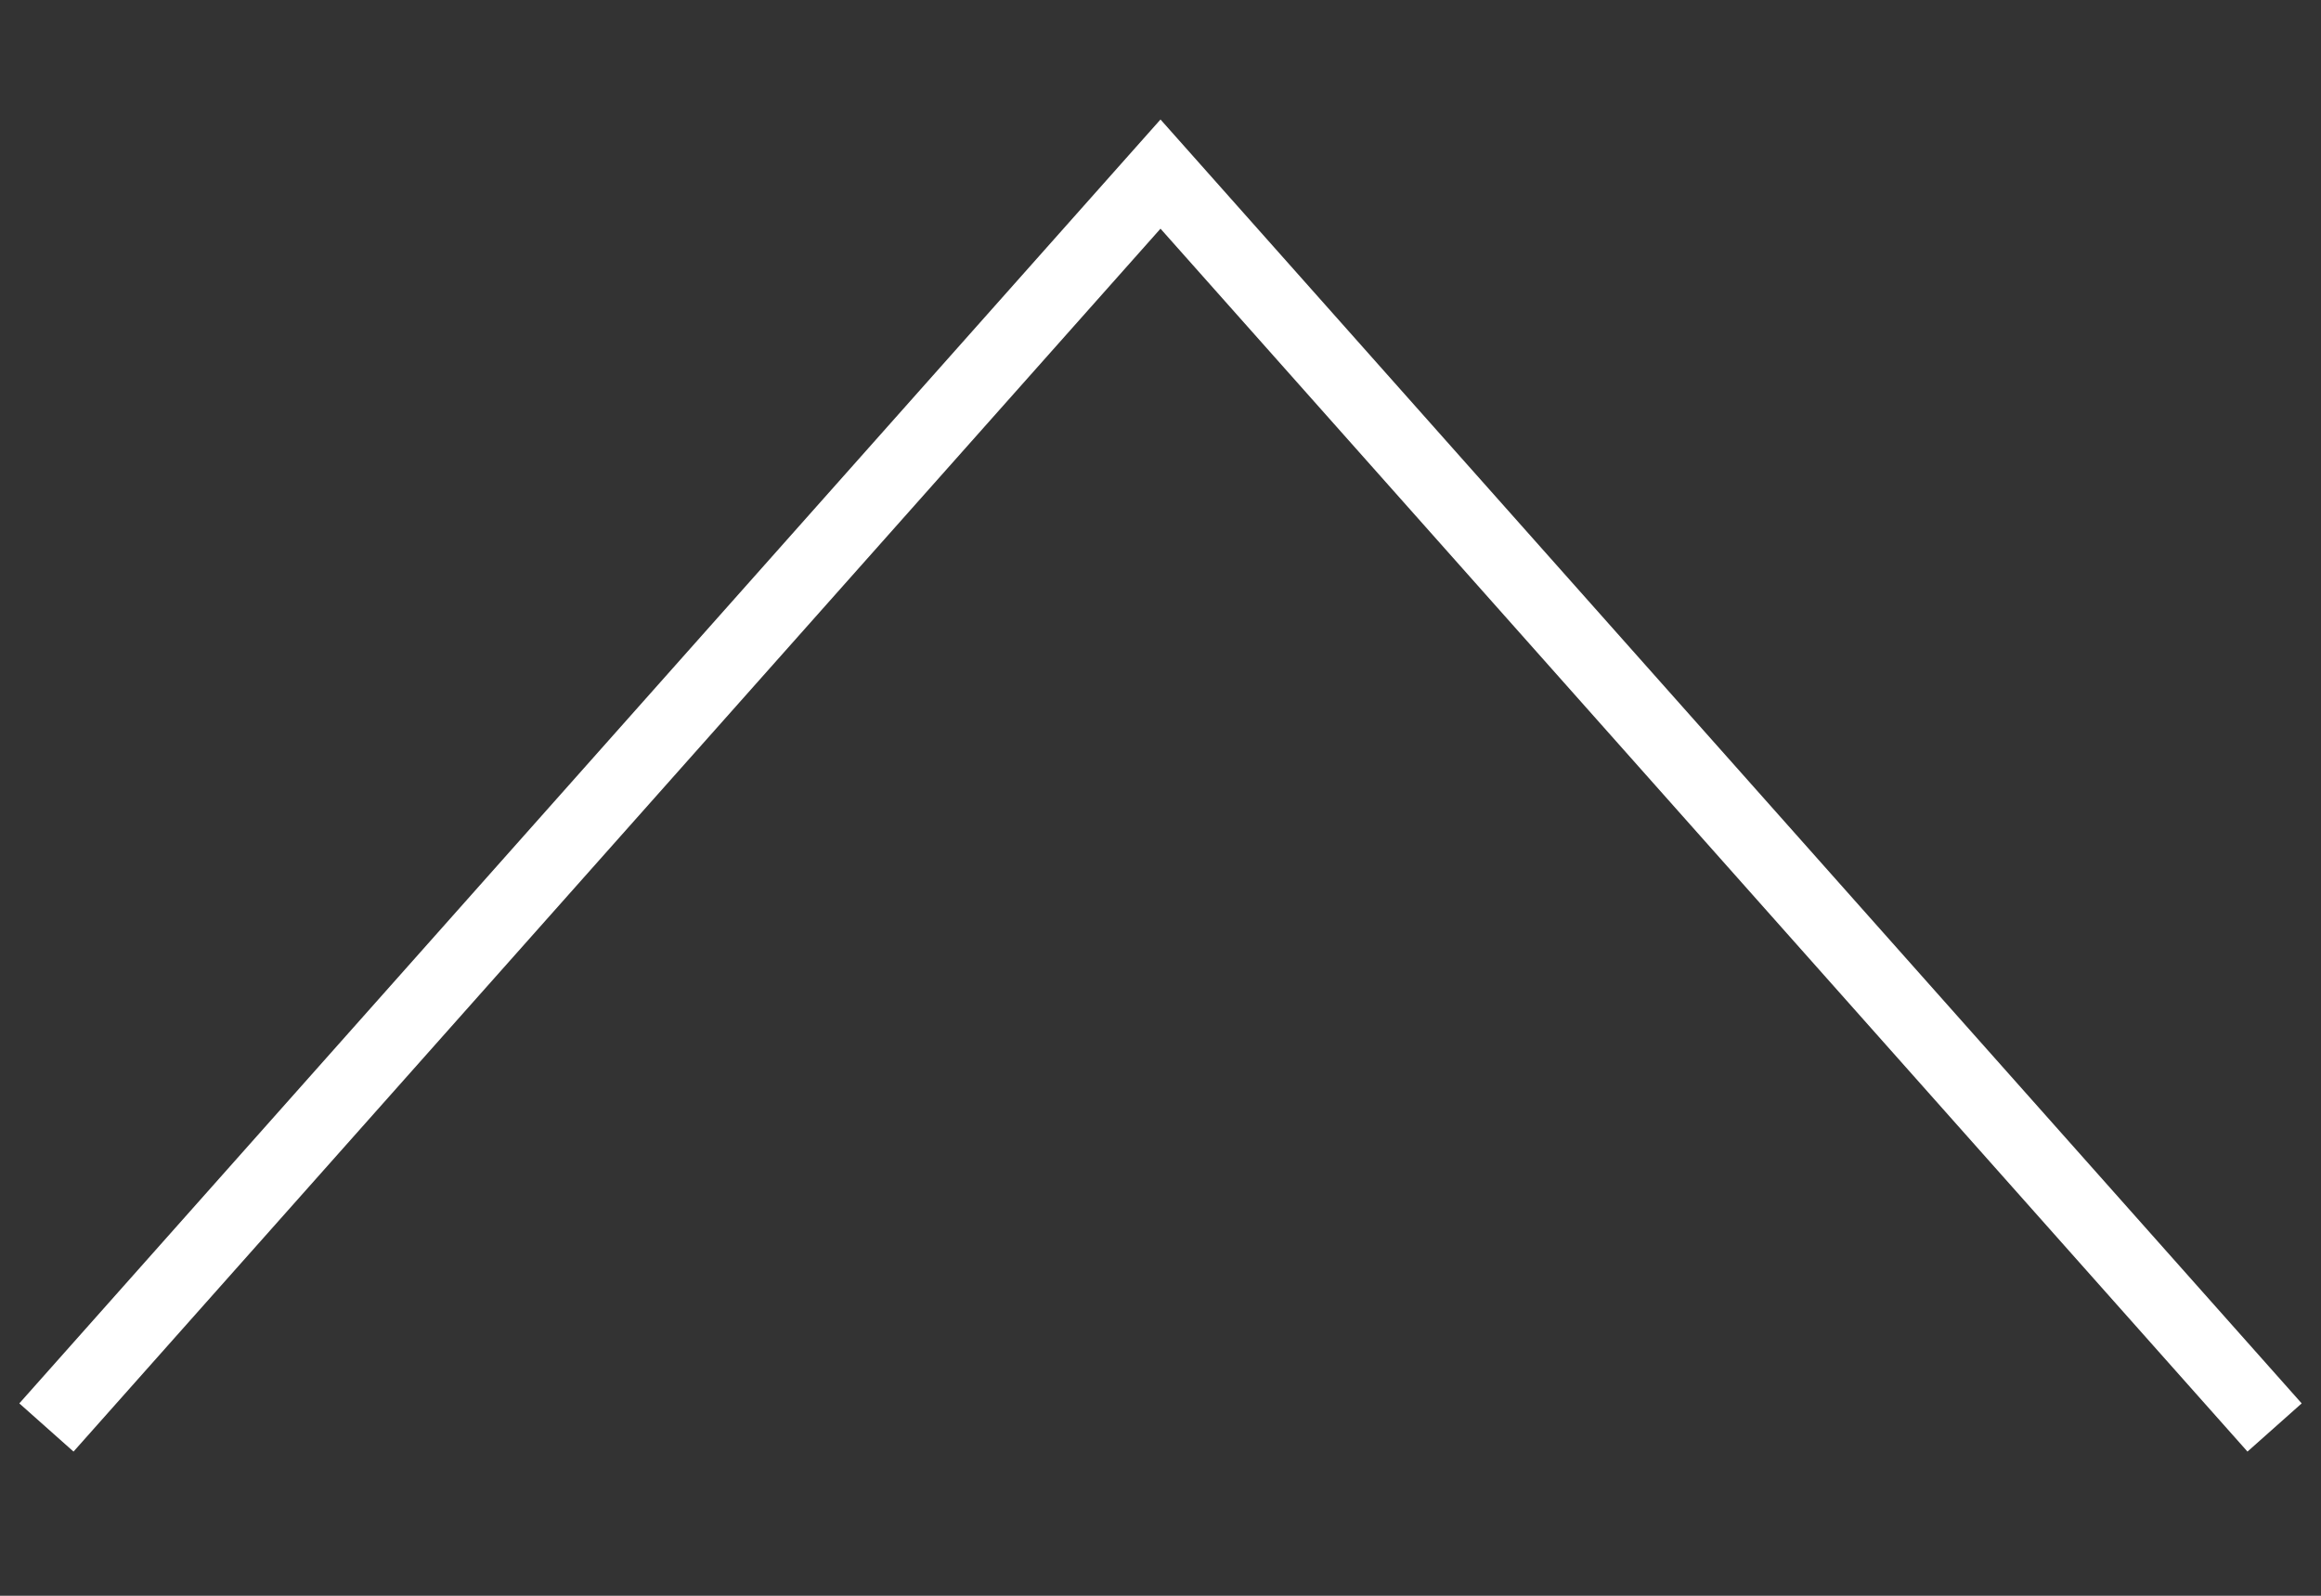 <svg width="16" height="11" viewBox="0 0 16 11" fill="none" xmlns="http://www.w3.org/2000/svg">
<rect x="0" y="0" width="16" height="11" fill="#333333" stroke="none"/>
<path d="M15.68 9.84L8 1.2L0.32 9.84" stroke="white" stroke-width="0.5"/>
</svg>
